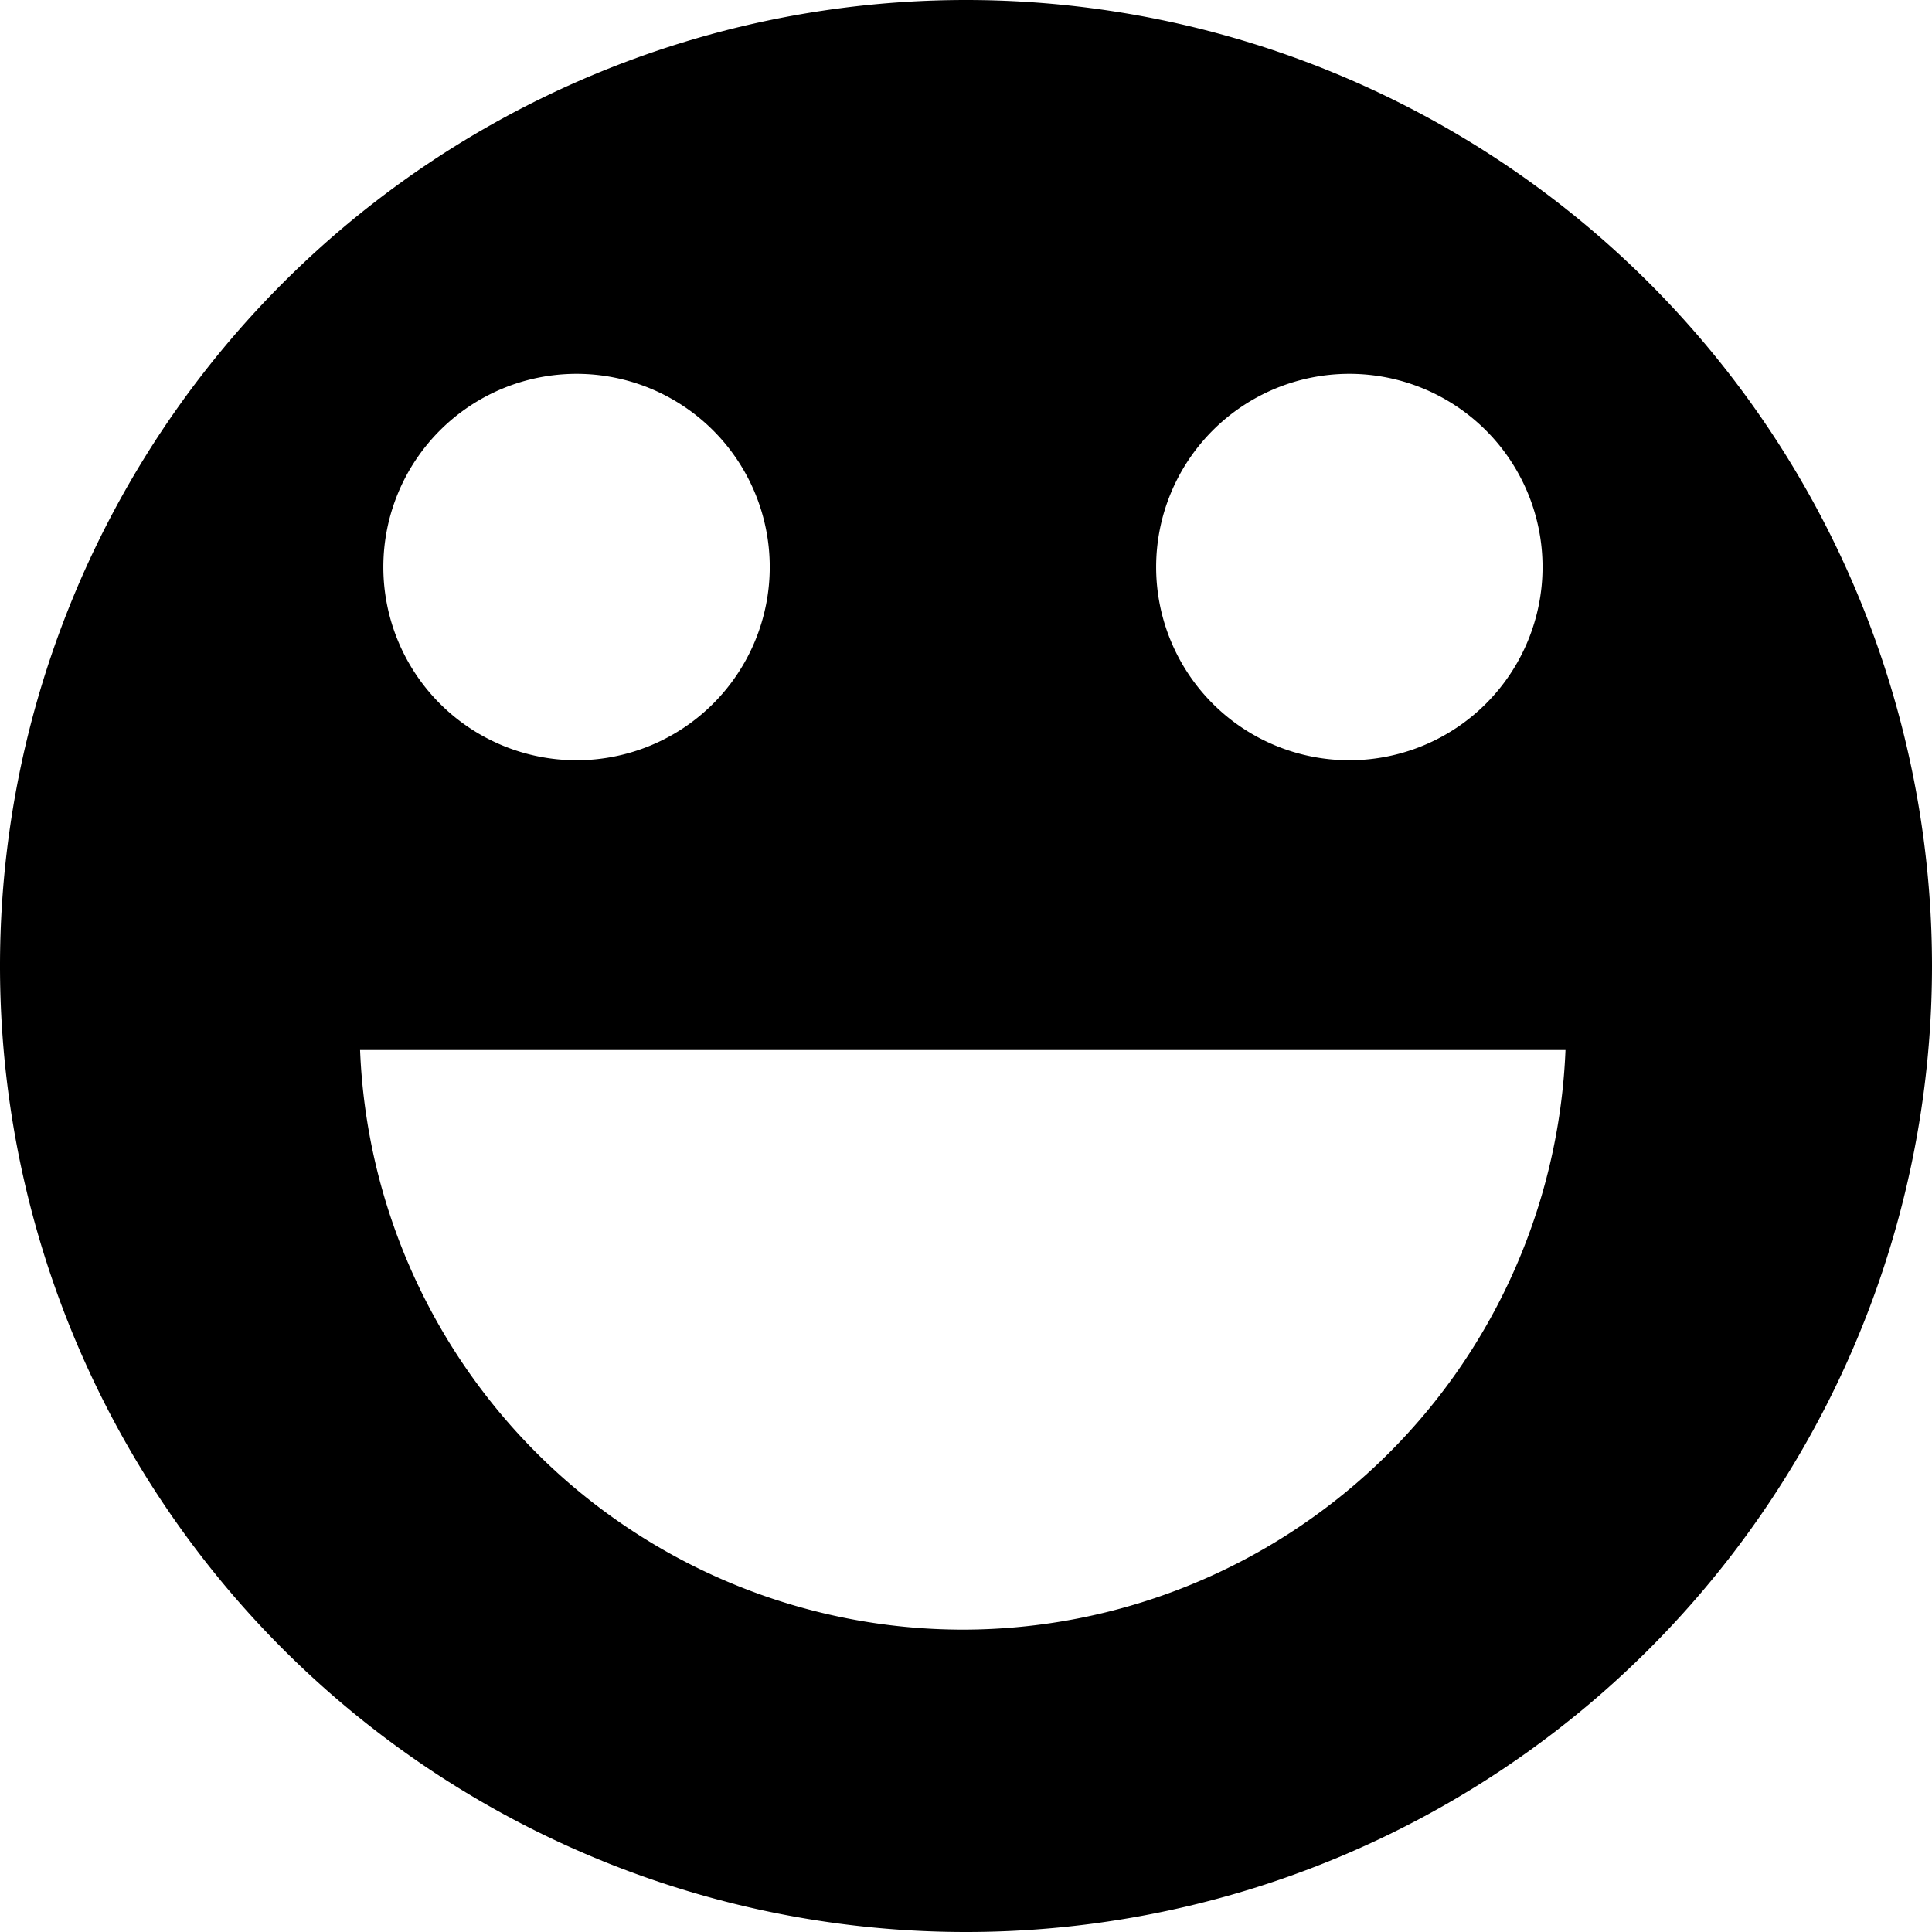 <svg xmlns="http://www.w3.org/2000/svg" width="24" height="24" viewBox="0 0 24 24"><path fill="black" d="M 12,0 A 12,12 0 0 0 0,12 12,12 0 0 0 12,24 12,12 0 0 0 24,12 12,12 0 0 0 12,0 Z M 7.162,4.644 a 2.4,2.4 0 0 1 2.4,2.4 2.4,2.4 0 0 1 -2.4,2.4 2.4,2.4 0 0 1 -2.4,-2.4 2.4,2.4 0 0 1 2.4,-2.4 z m 9.6,0 a 2.4,2.4 0 0 1 2.4,2.4 2.4,2.4 0 0 1 -2.4,2.4 2.4,2.4 0 0 1 -2.4,-2.4 2.4,2.4 0 0 1 2.4,-2.4 z m -12.289,8.4 H 19.447 a 7.5,7.5 0 0 1 -7.485,7.2 7.5,7.5 0 0 1 -7.489,-7.2 z"/></svg>